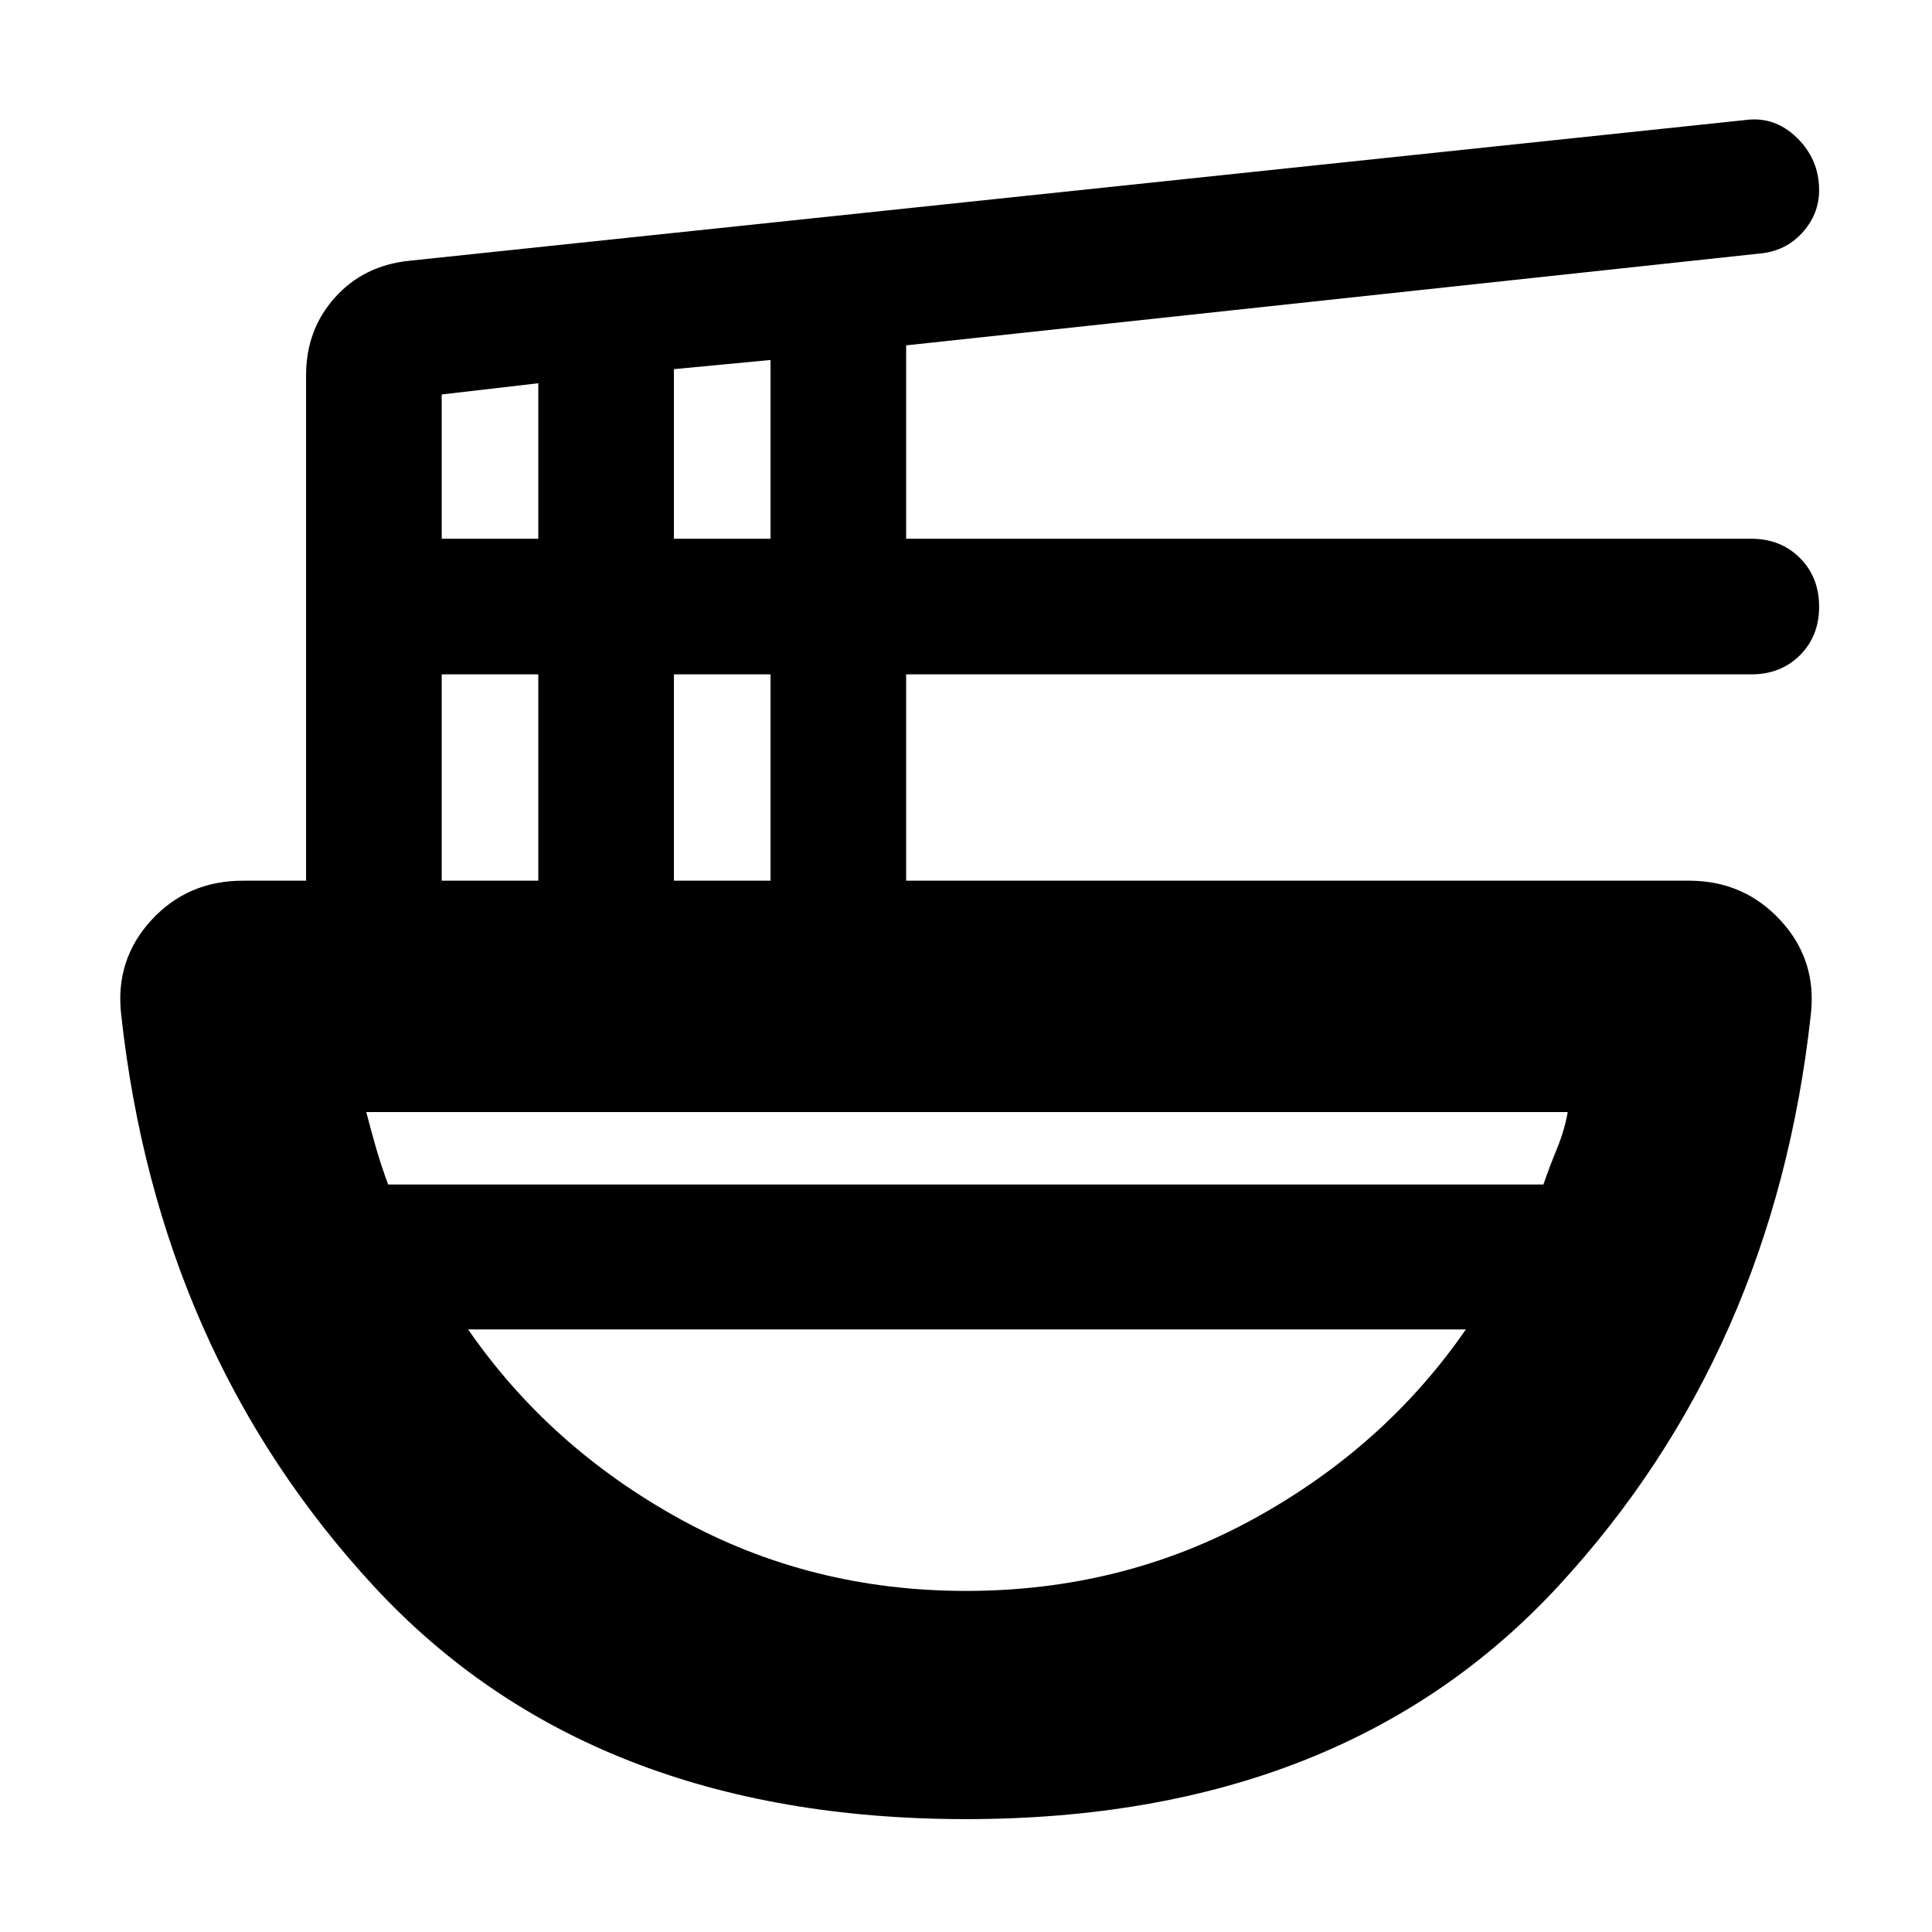 <svg xmlns="http://www.w3.org/2000/svg" height="20" viewBox="0 -960 960 960" width="20"><path d="M480-56.09q-187.39 0-294.36-115.83Q78.66-287.75 60.22-455.79 57.09-483 75.13-502.7q18.04-19.69 45.57-19.69h31.39v-251.22q0-22.43 14.19-38.39 14.2-15.96 36.73-18.39l664.21-69.96q14.59-2 25.64 8.78 11.05 10.79 11.05 26.07 0 12.01-8.5 21.28-8.5 9.26-21.63 10.26l-423.52 45.57v96.09h419.96q14.6 0 24.15 9.56 9.54 9.57 9.54 24.2 0 14.63-9.54 24.13-9.55 9.5-24.15 9.5H450.26v102.52H839.3q27.2 0 45.41 19.69 18.2 19.7 15.07 46.92-18.44 168.03-125.42 283.86Q667.39-56.09 480-56.09Zm-260.52-466.3h48v-102.52h-48v102.52Zm0-169.91h48v-77.27l-48 5.57v71.7Zm115.39 169.91h48v-102.52h-48v102.52Zm0-169.91h48v-88.83l-48 4.56v84.27ZM192.86-371.43h574.05q3.11-9 6.81-18 3.7-9 5.28-18H182q2.31 9 4.86 17.84 2.56 8.85 6 18.16ZM480-169.48q77.7 0 142.89-35.78 65.2-35.78 105.5-94.17H232.61q40.3 58.39 105.18 94.17 64.88 35.78 142.21 35.78Zm0-129.95Zm0-72Zm0 72v-72 72Z"/></svg>